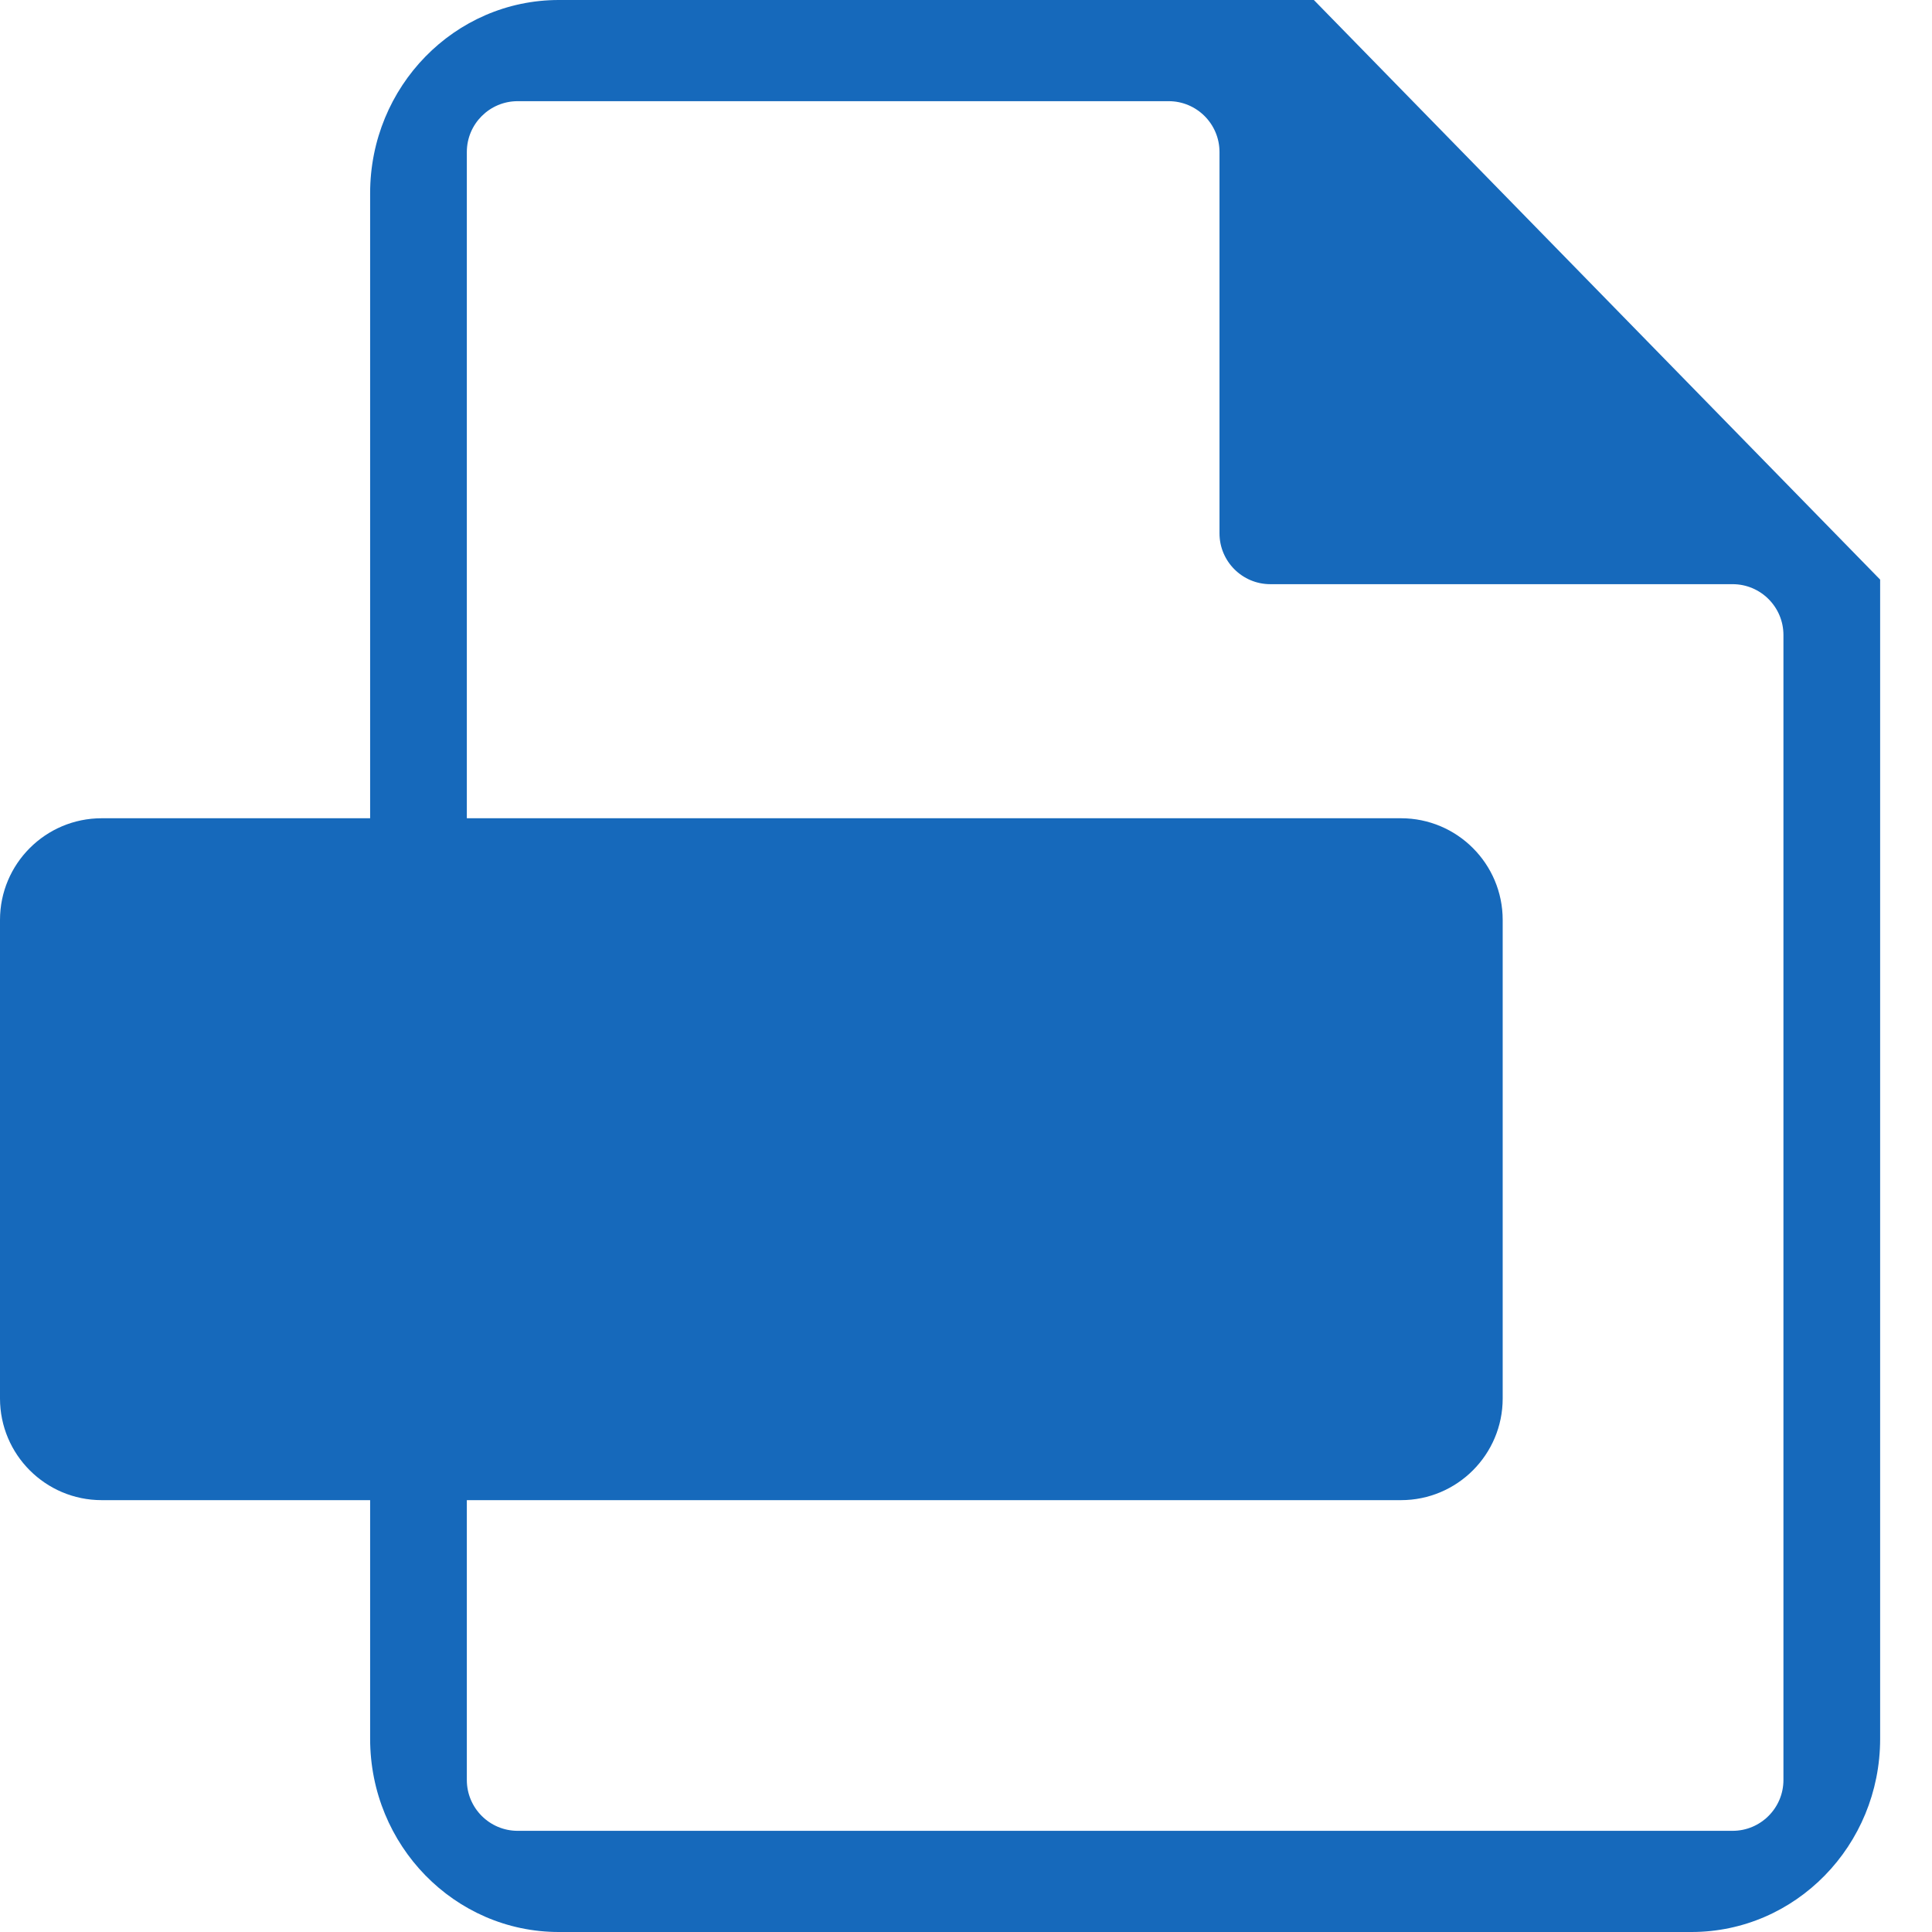 <?xml version="1.0" encoding="UTF-8"?>
<svg width="19px" height="19px" viewBox="0 0 19 19" version="1.1" xmlns="http://www.w3.org/2000/svg" xmlns:xlink="http://www.w3.org/1999/xlink">
    <title>new pdf icon copy 4</title>
    <defs>
        <filter color-interpolation-filters="auto" id="filter-1">
            <feColorMatrix in="SourceGraphic" type="matrix" values="0 0 0 0 1 0 0 0 0 1 0 0 0 0 1 0 0 0 1 0"></feColorMatrix>
        </filter>
    </defs>
    <g id="Symbols" stroke="none" stroke-width="1" fill="none" fill-rule="evenodd">
        <g id="My-Searches" transform="translate(-1105, -368)">
            <g id="new-pdf-icon-copy-5" transform="translate(1105, 368)">
                <g id="file-document-outline-(1)" fill="#1669BB" fill-rule="nonzero">
                    <path d="M3.64,1.9 L3.64,17.1 C3.64,18.149 4.471,19 5.496,19 L16.634,19 C17.659,19 18.49,18.149 18.49,17.1 L18.49,5.7 L12.921,0 L5.496,0 C4.471,0 3.64,0.851 3.64,1.9 Z M11.993,1.495 L11.993,5.245 C11.993,5.521 12.217,5.745 12.493,5.745 L17.039,5.745 C17.315,5.745 17.539,5.969 17.539,6.245 L17.539,17.505 C17.539,17.781 17.315,18.005 17.039,18.005 L5.091,18.005 C4.815,18.005 4.591,17.781 4.591,17.505 L4.591,1.495 C4.591,1.219 4.815,0.995 5.091,0.995 L11.493,0.995 C11.769,0.995 11.993,1.219 11.993,1.495 Z M0,9.047 L0,13.753 C4.47140469e-16,14.305 0.448,14.753 1,14.753 L13.778,14.753 C14.33,14.753 14.778,14.305 14.778,13.753 L14.778,9.047 C14.778,8.495 14.33,8.047 13.778,8.047 L1,8.047 C0.448,8.047 -1.78657678e-16,8.495 0,9.047 Z" id="Shape"></path>
                </g>
                <g id="PDF" transform="translate(1.586, 9.144)" filter="url(#filter-1)">
                    <g>
                        <path d="M1.005,4.75 L1.005,3.06 L1.437,3.06 C2.821,3.06 3.28,2.322 3.28,1.484 C3.28,0.559 2.741,0 1.517,0 L0,0 L0,4.75 L1.005,4.75 Z M1.337,2.235 L1.005,2.235 L1.005,0.825 L1.464,0.825 C1.996,0.825 2.262,1.058 2.262,1.517 C2.262,2.022 1.903,2.235 1.337,2.235 Z M5.522,4.75 C7.152,4.75 8.116,3.932 8.116,2.328 C8.116,0.812 7.152,0 5.668,0 L4.178,0 L4.178,4.75 L5.522,4.75 Z M5.615,3.918 L5.182,3.918 L5.182,0.825 L5.721,0.825 C6.599,0.825 7.072,1.311 7.072,2.355 C7.072,3.4 6.586,3.918 5.615,3.918 Z M10.092,4.75 L10.092,2.874 L11.702,2.874 L11.702,2.049 L10.092,2.049 L10.092,0.825 L11.822,0.825 L11.822,0 L9.101,0 L9.101,4.75 L10.092,4.75 Z" fill="#1669BB" fill-rule="nonzero"></path>
                    </g>
                </g>
            </g>
        </g>
    </g>
</svg>